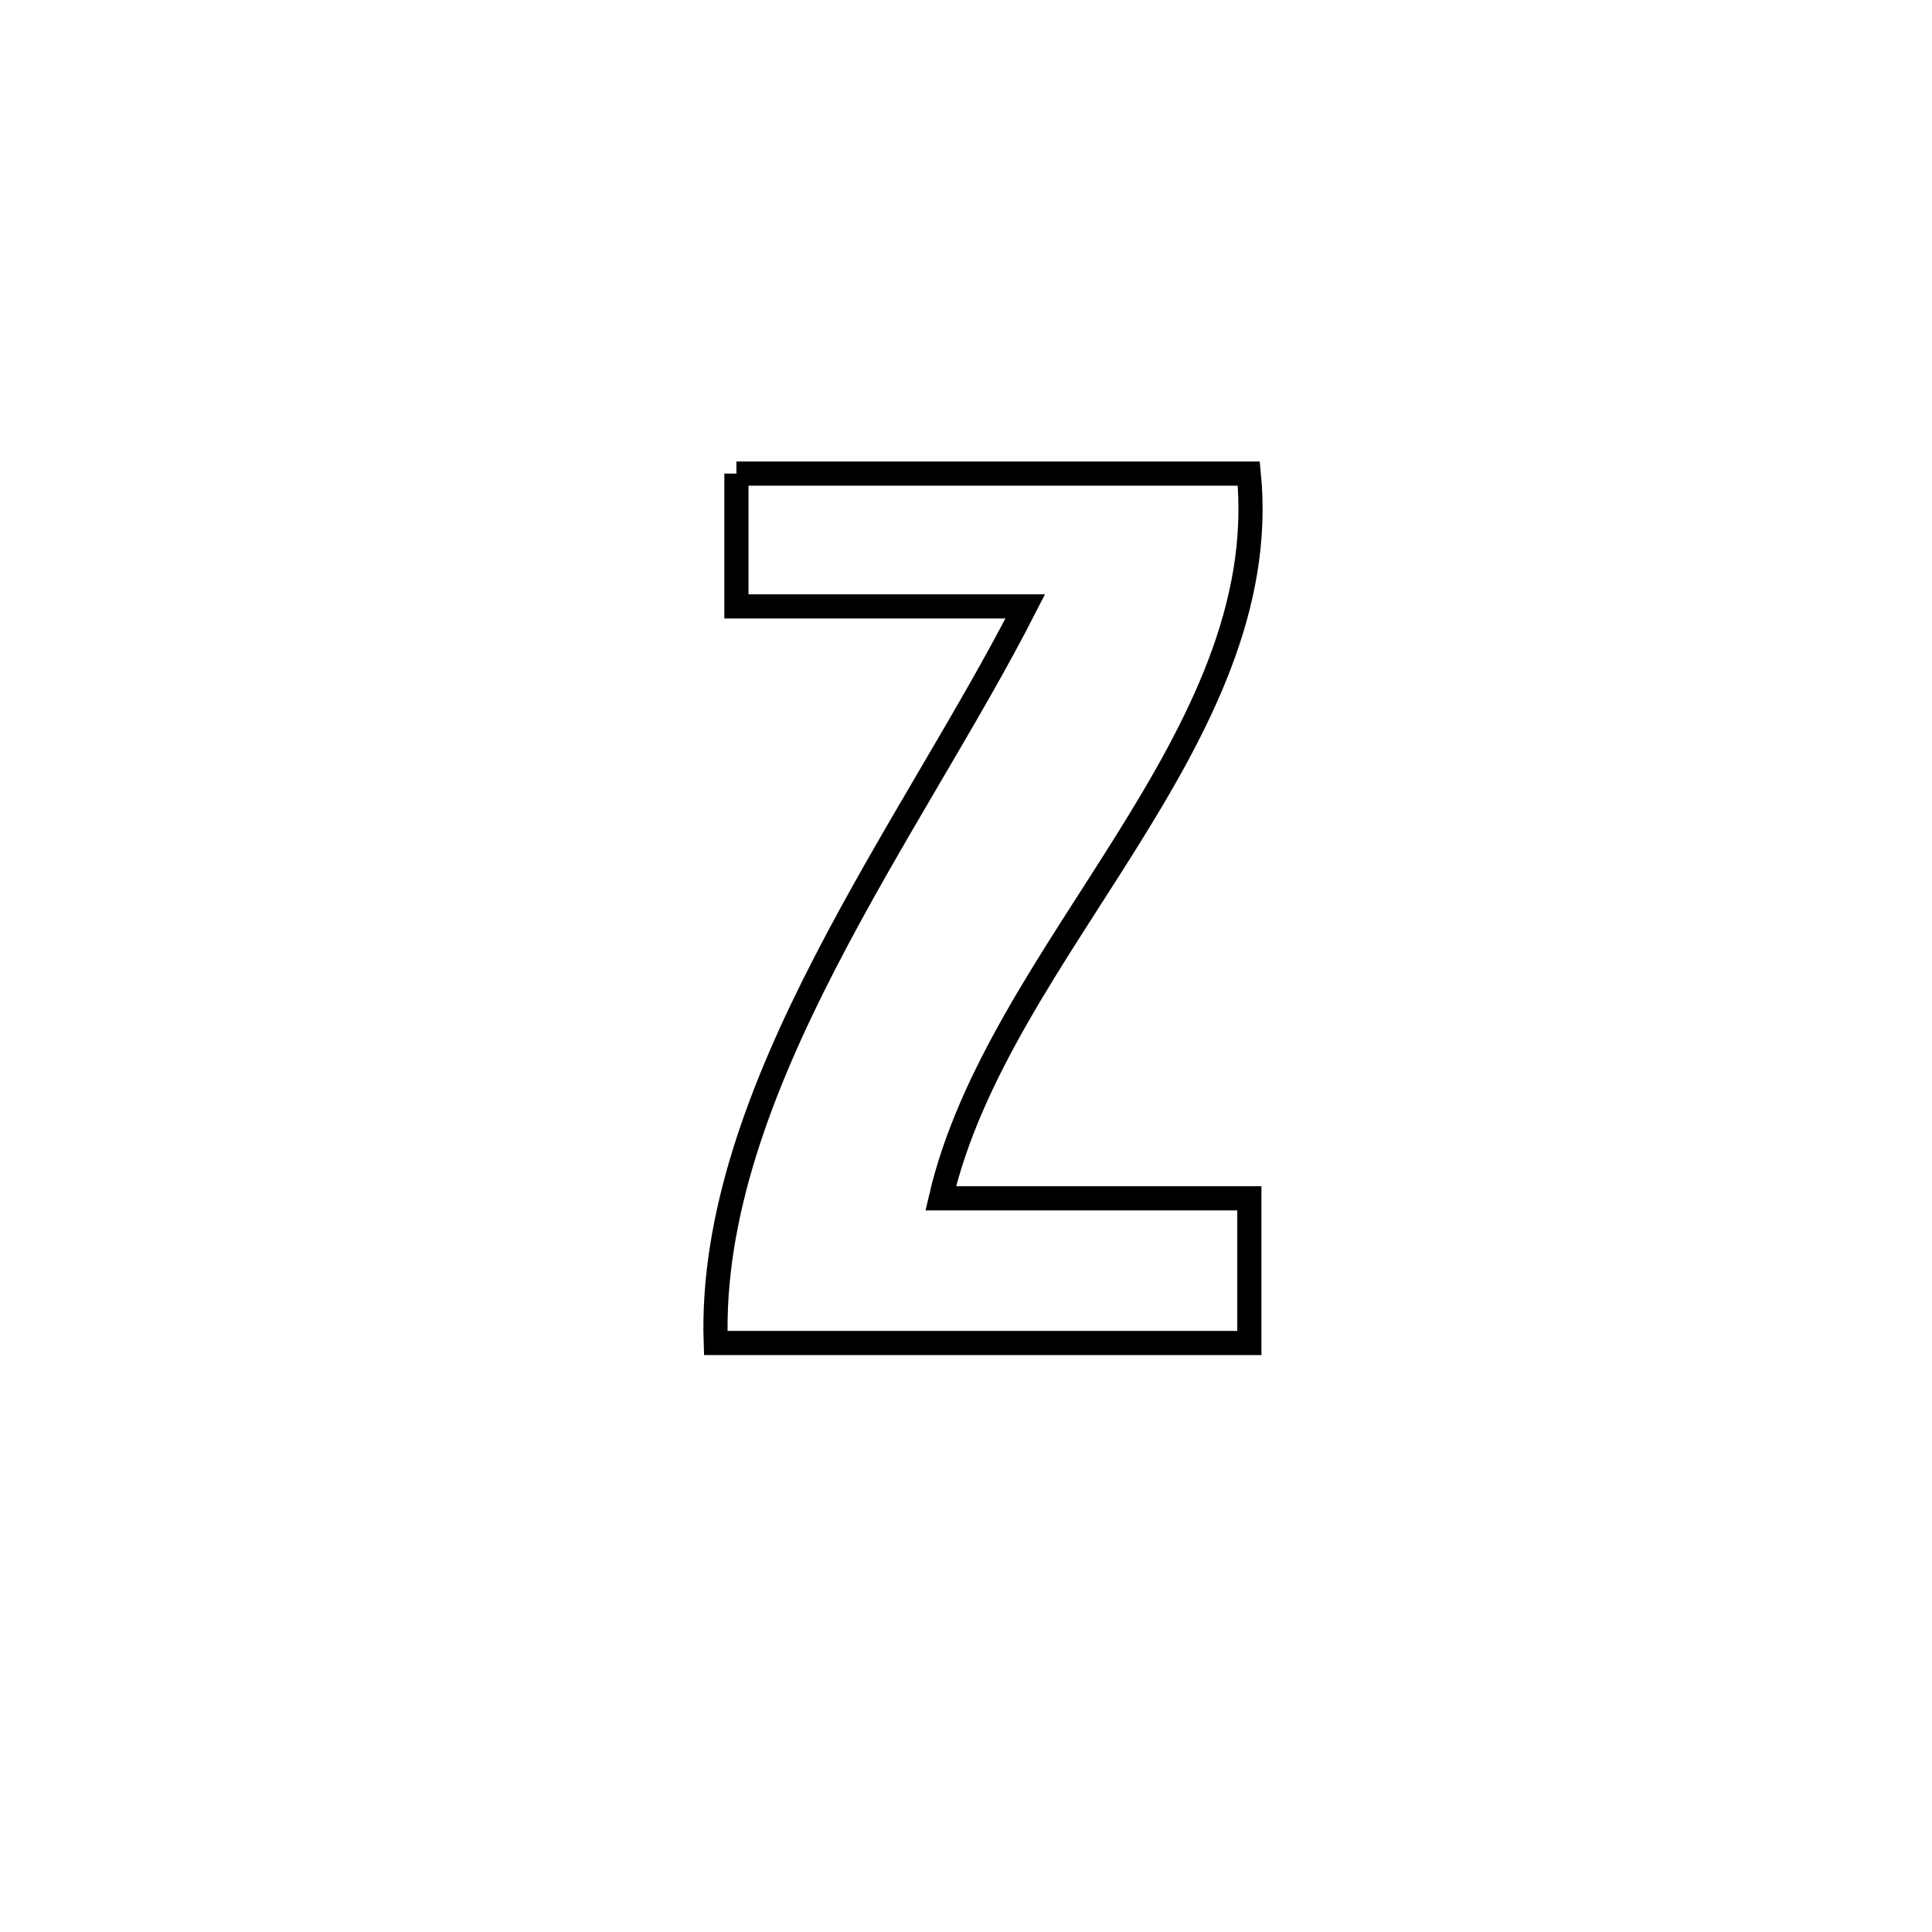 <svg xmlns="http://www.w3.org/2000/svg" viewBox="0.0 0.0 24.0 24.0" height="200px" width="200px"><path fill="none" stroke="black" stroke-width=".3" stroke-opacity="1.0"  filling="0" d="M9.148 5.883 L9.148 5.883 C11.27 5.883 13.392 5.883 15.513 5.883 L15.513 5.883 C15.675 7.531 14.898 9.007 13.991 10.459 C13.084 11.91 12.046 13.337 11.686 14.886 L11.686 14.886 C11.717 14.886 15.518 14.886 15.52 14.886 L15.52 14.886 C15.52 15.485 15.52 16.084 15.52 16.683 L15.52 16.683 C13.31 16.683 11.101 16.683 8.891 16.683 L8.891 16.683 C8.838 15.11 9.45 13.508 10.25 11.957 C11.049 10.406 12.037 8.906 12.736 7.533 L12.736 7.533 C11.54 7.533 10.344 7.533 9.148 7.533 L9.148 7.533 C9.148 6.983 9.148 6.433 9.148 5.883 L9.148 5.883"></path></svg>
